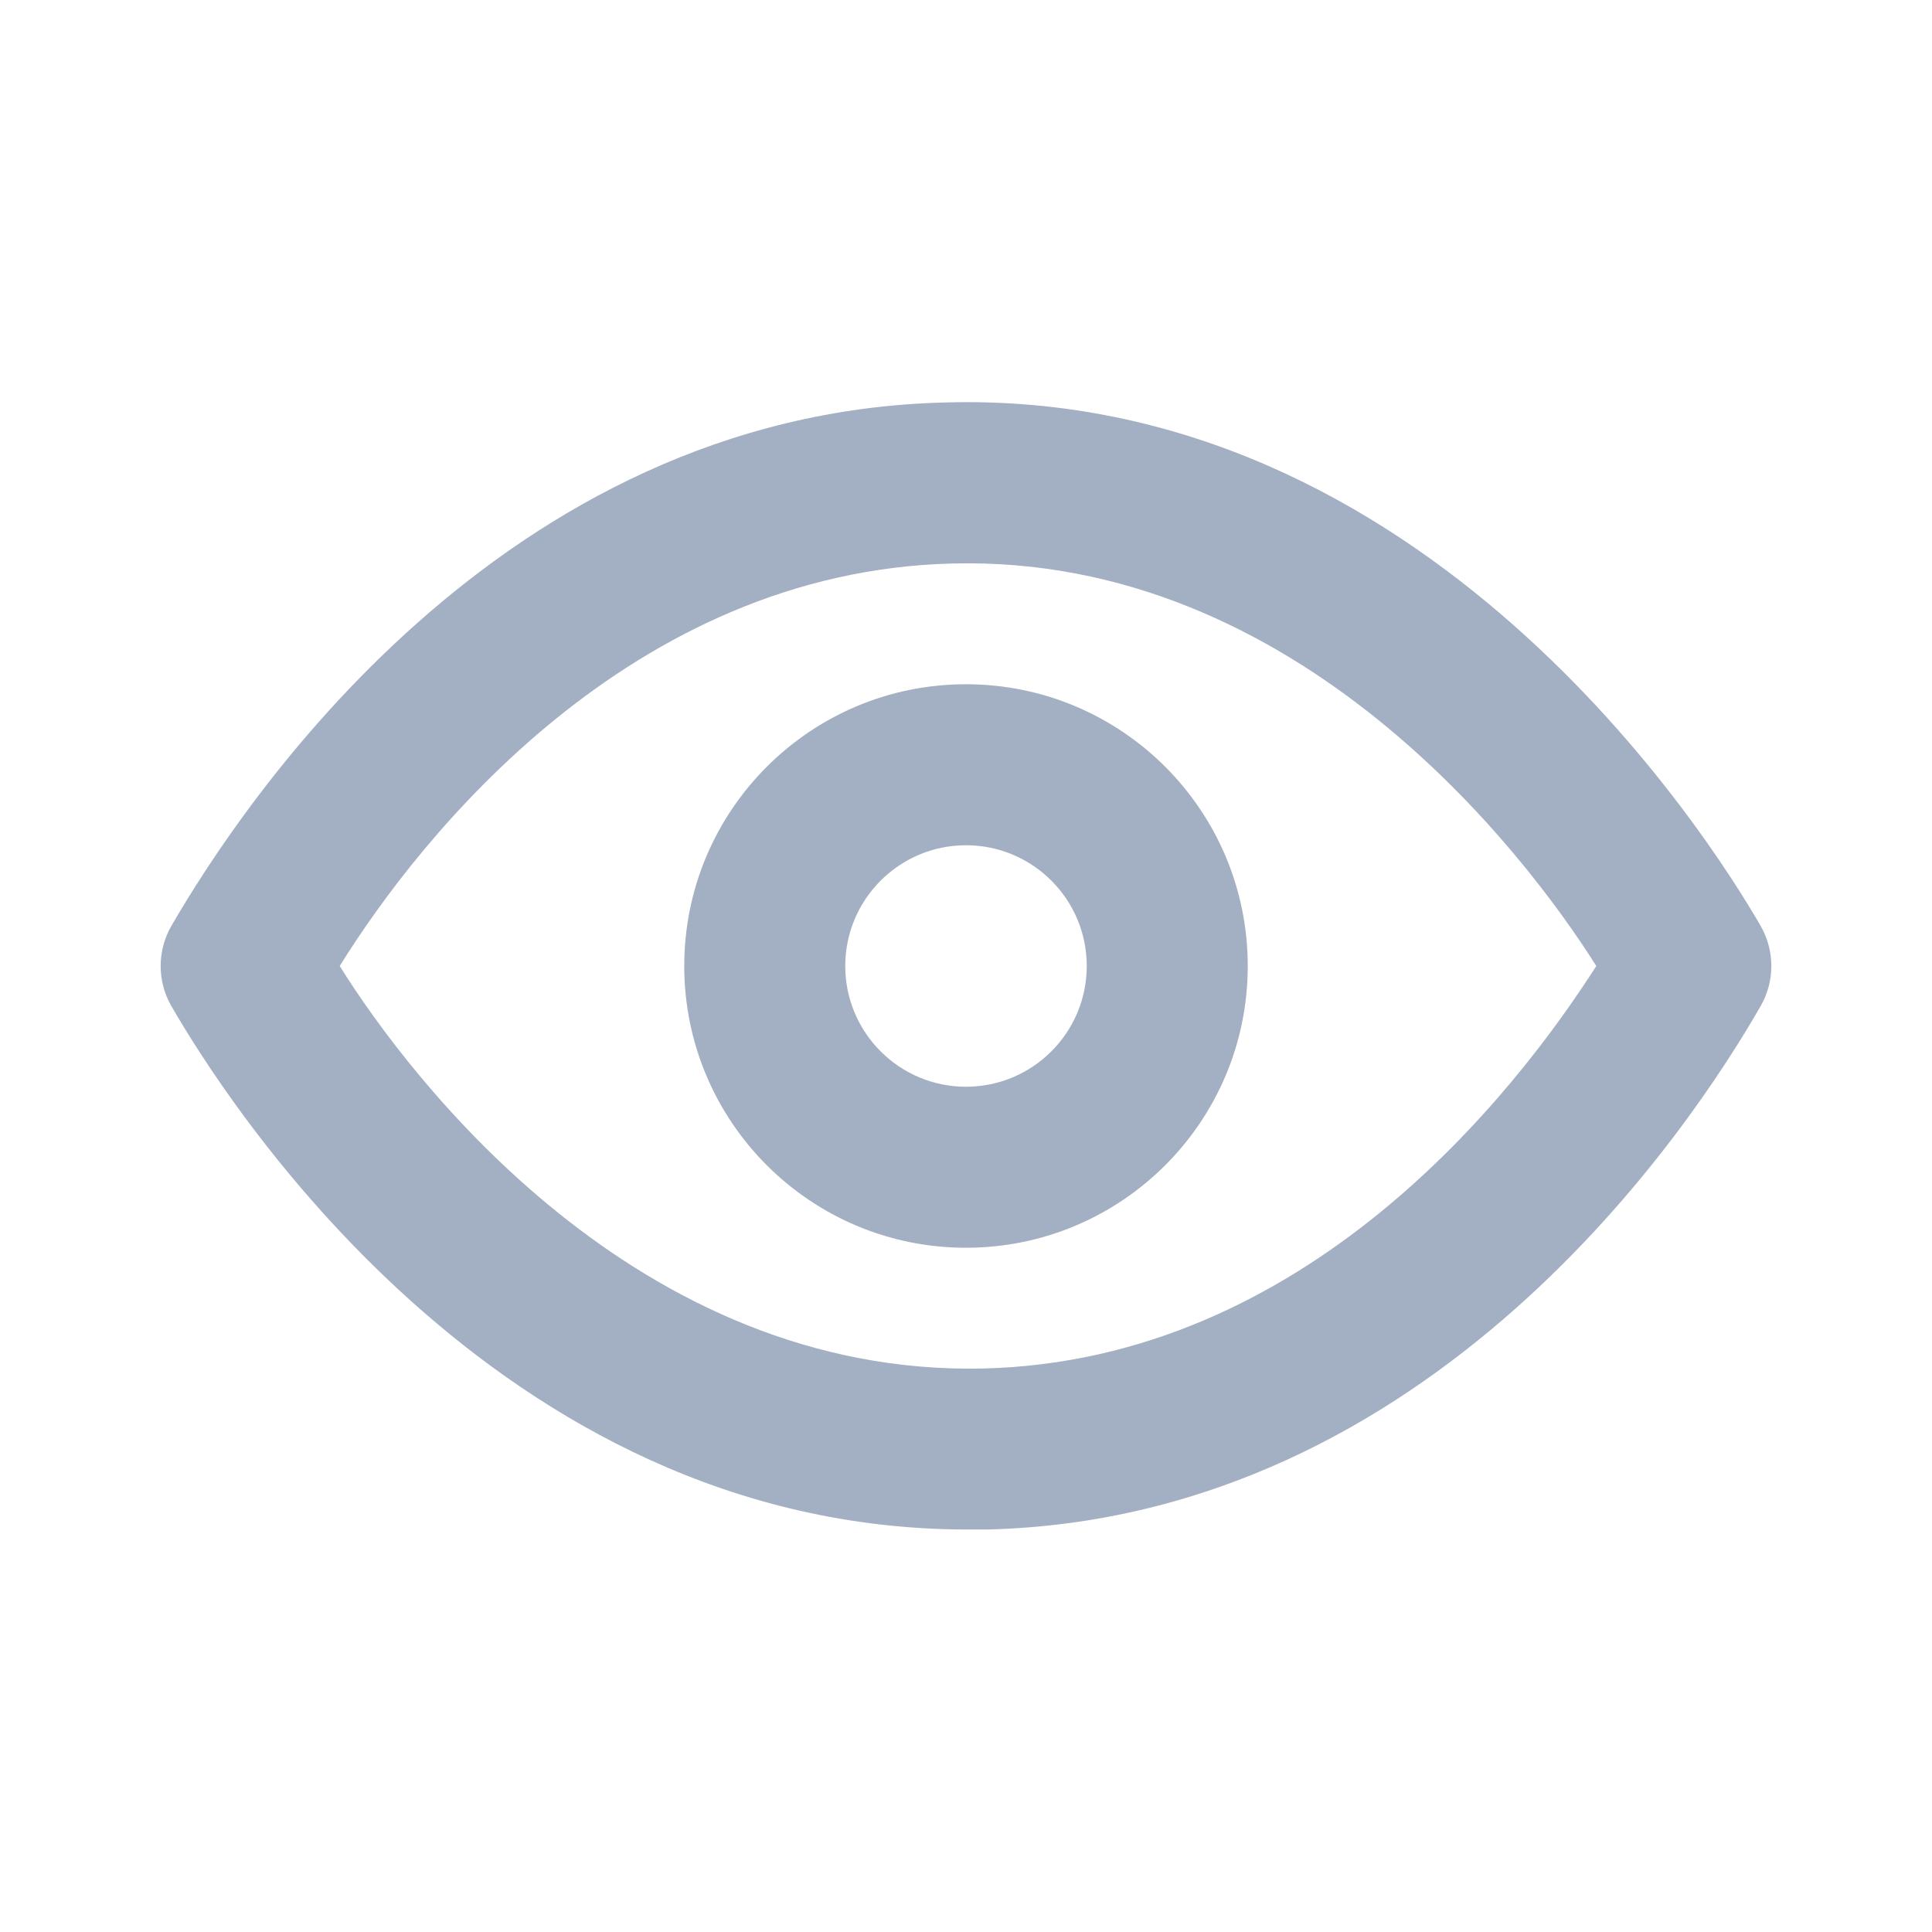 <svg xmlns="http://www.w3.org/2000/svg" width="24" height="24" viewBox="0 0 24 24">
    <g fill="none" fill-rule="evenodd">
        <path fill="#A3AFC2"
              d="M11.73 5c5.98-.18 9.5 5.39 10.14 6.5.179.31.179.69 0 1-.86 1.5-4.07 6.36-9.6 6.5h-.25c-5.89 0-9.26-5.41-9.89-6.5-.179-.31-.179-.69 0-1C3 10 6.2 5.14 11.73 5zm.419 1.999L11.83 7c-4 .1-6.61 3.39-7.61 5 .88 1.41 3.69 5.1 8 5 4-.1 6.58-3.39 7.61-5-.89-1.41-3.71-5.11-8-5zM12 8.5c1.933 0 3.5 1.567 3.5 3.5s-1.567 3.5-3.5 3.5-3.5-1.567-3.5-3.5 1.567-3.5 3.5-3.5zm0 2c-.828 0-1.5.672-1.5 1.5s.672 1.5 1.5 1.5 1.5-.672 1.5-1.5-.672-1.5-1.5-1.5z"/>
    </g>
</svg>
